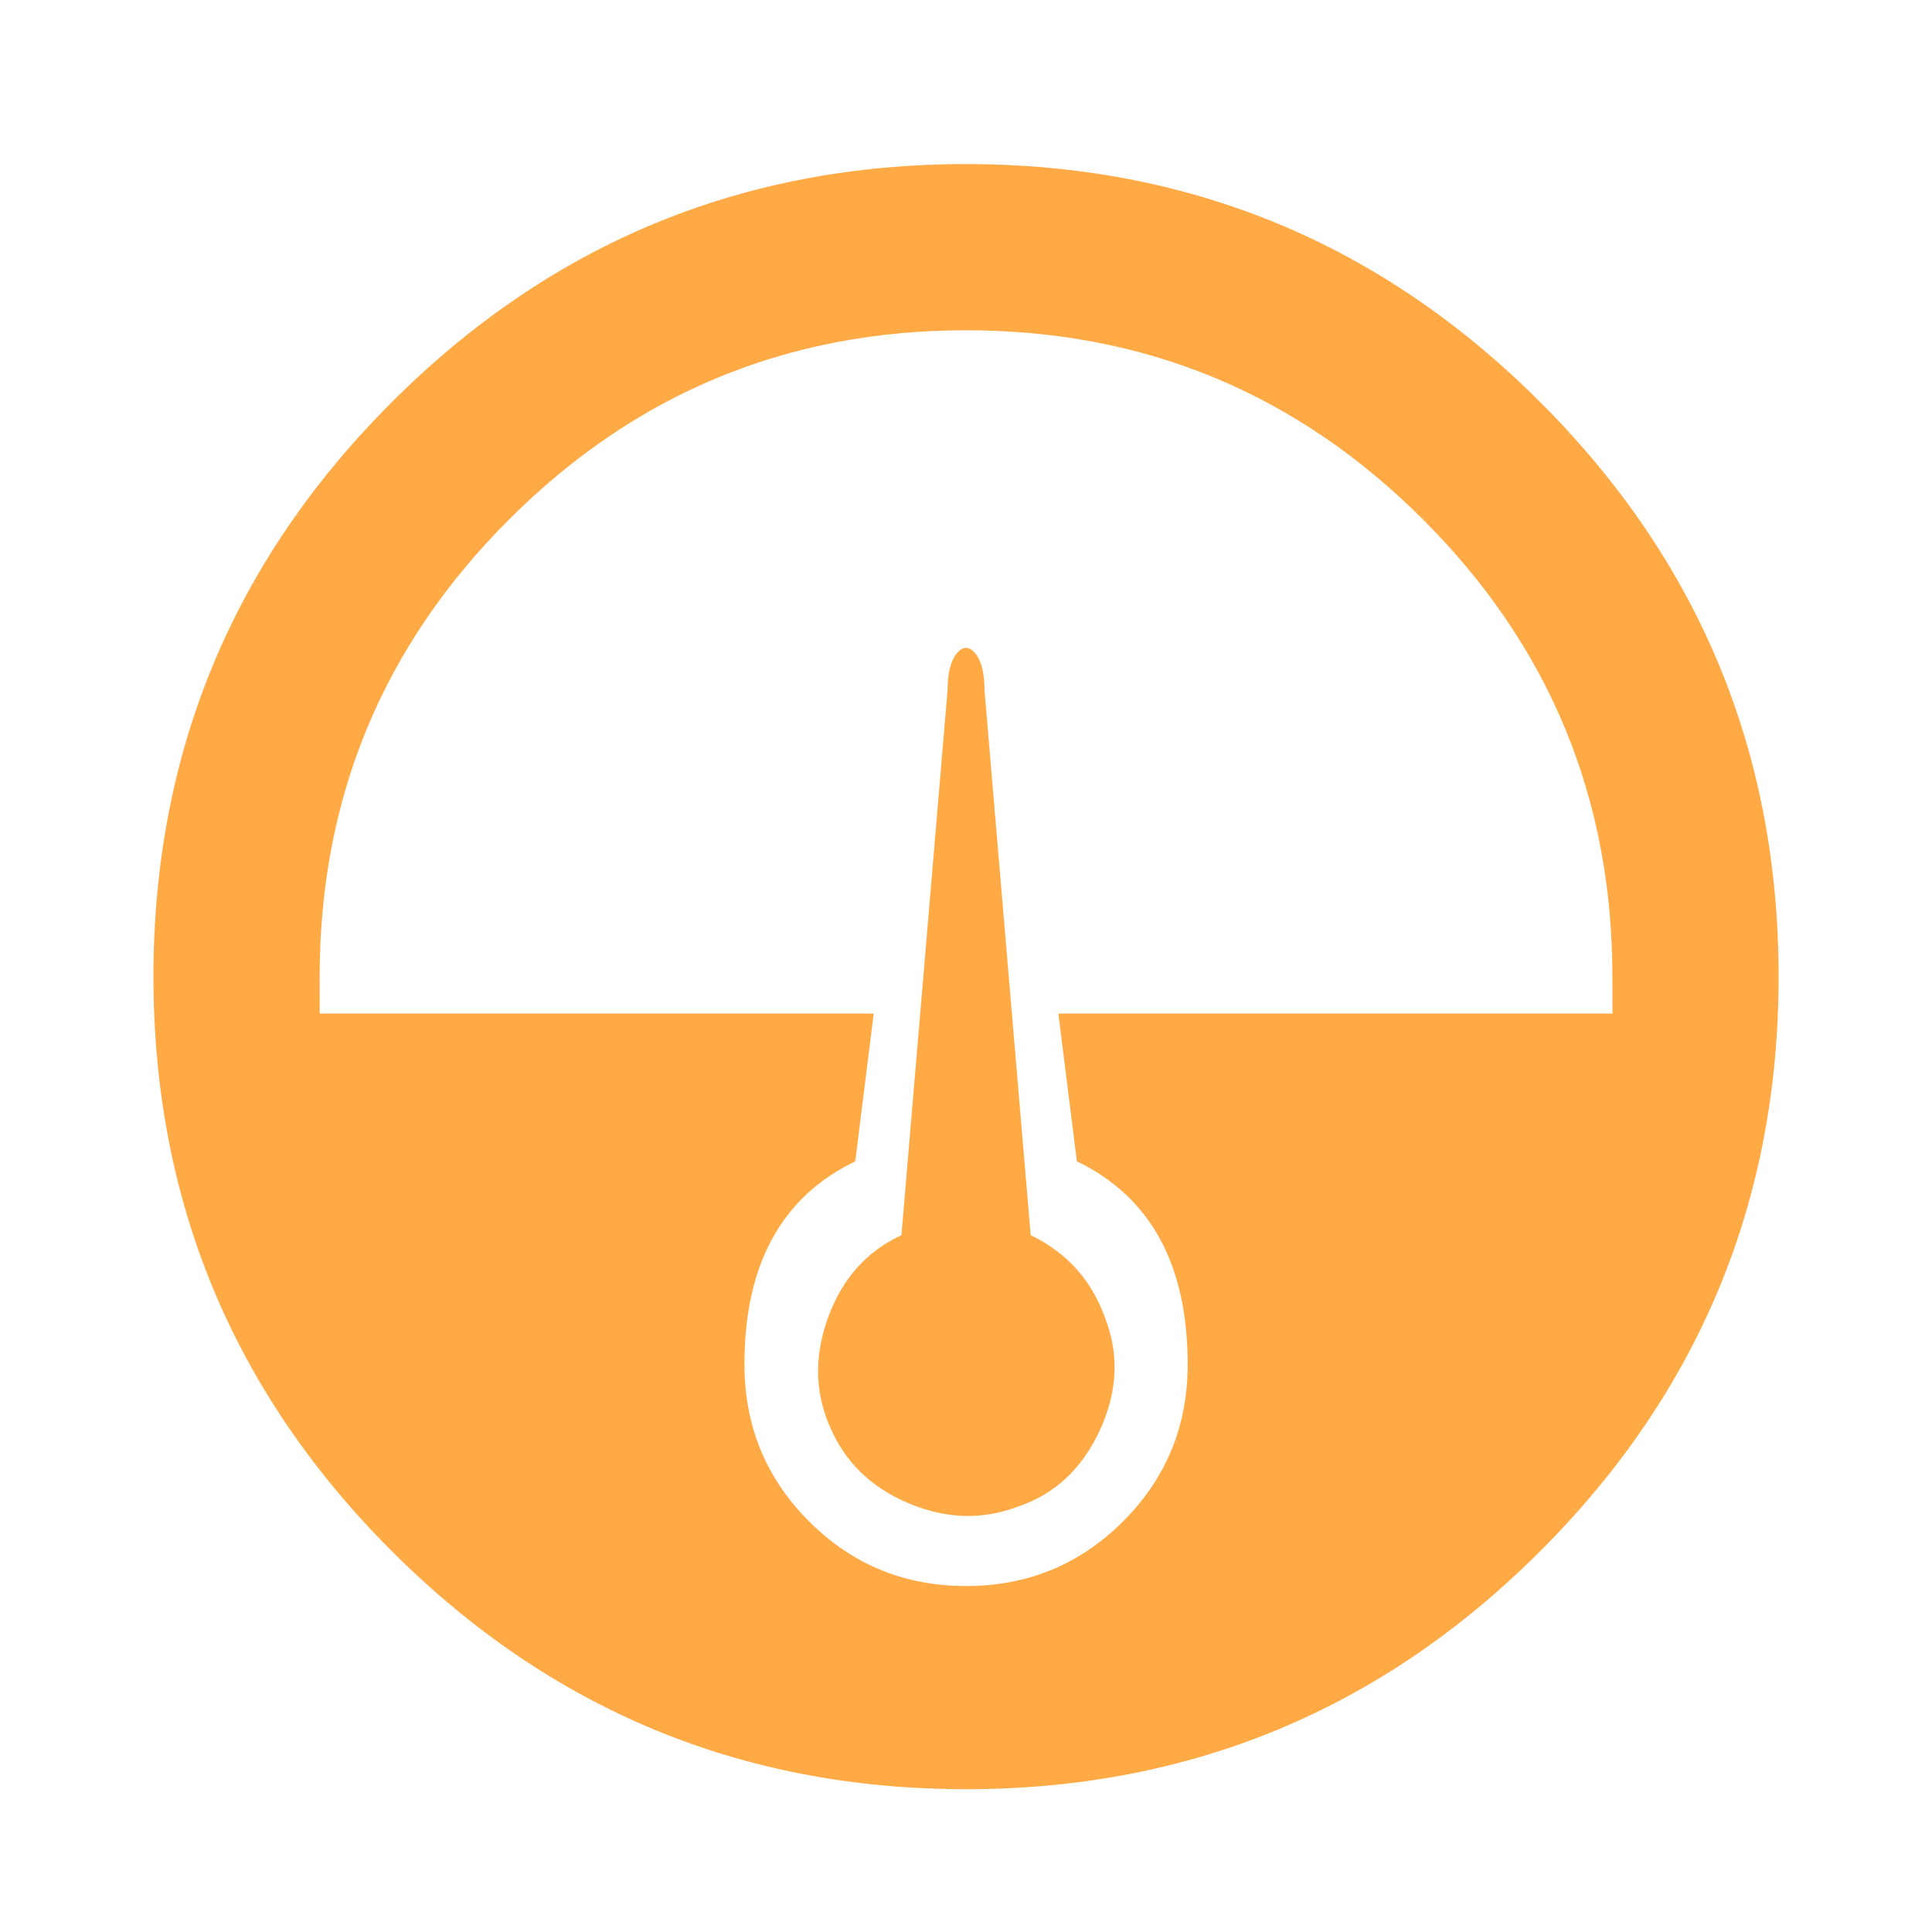 <?xml version="1.0" encoding="UTF-8" standalone="no"?>
<!-- Created with Inkscape (http://www.inkscape.org/) -->

<svg
   xmlns:dc="http://purl.org/dc/elements/1.1/"
   xmlns:cc="http://creativecommons.org/ns#"
   xmlns:rdf="http://www.w3.org/1999/02/22-rdf-syntax-ns#"
   xmlns:svg="http://www.w3.org/2000/svg"
   xmlns="http://www.w3.org/2000/svg"
   xmlns:sodipodi="http://sodipodi.sourceforge.net/DTD/sodipodi-0.dtd"
   xmlns:inkscape="http://www.inkscape.org/namespaces/inkscape"
   width="65"
   height="65"
   viewBox="0 0 65 65"
   id="svg2"
   version="1.1"
   inkscape:version="0.91 r13725"
   sodipodi:docname="rating.svg">
  <defs
     id="defs4">
    <clipPath
       clipPathUnits="userSpaceOnUse"
       id="clipPath362">
      <path
         d="m 0,368 595.28,0 0,-368 L 0,0 0,368 Z"
         id="path364"
         inkscape:connector-curvature="0" />
    </clipPath>
    <clipPath
       clipPathUnits="userSpaceOnUse"
       id="clipPath346">
      <path
         d="m 0,368 595.28,0 0,-368 L 0,0 0,368 Z"
         id="path348"
         inkscape:connector-curvature="0" />
    </clipPath>
  </defs>
  <sodipodi:namedview
     id="base"
     pagecolor="#ffffff"
     bordercolor="#666666"
     borderopacity="1.0"
     inkscape:pageopacity="0.0"
     inkscape:pageshadow="2"
     inkscape:zoom="5.6"
     inkscape:cx="29.650549"
     inkscape:cy="33.917002"
     inkscape:document-units="px"
     inkscape:current-layer="layer1"
     showgrid="false"
     units="px"
     inkscape:window-width="1855"
     inkscape:window-height="1056"
     inkscape:window-x="1665"
     inkscape:window-y="24"
     inkscape:window-maximized="1" />
  <g
     inkscape:label="Layer 1"
     inkscape:groupmode="layer"
     id="layer1"
     transform="translate(0,-987.362)">
    <g
       id="g28"
       transform="matrix(2.482,0,0,-2.482,54.252,1021.462)">
      <path
         d="m 0,0 c 0,0 -0.002,0.149 -0.002,0.501 0,2.42 -0.855,4.485 -2.566,6.195 -1.71,1.711 -3.775,2.566 -6.195,2.566 -2.42,0 -4.486,-0.855 -6.196,-2.566 -1.711,-1.71 -2.566,-3.775 -2.566,-6.195 L -17.524,0 l 7.509,0 -0.25,-2.003 c -1.002,-0.484 -1.502,-1.402 -1.502,-2.753 0,-0.835 0.292,-1.544 0.876,-2.128 0.584,-0.584 1.293,-0.876 2.128,-0.876 0.834,0 1.543,0.292 2.128,0.876 0.584,0.584 0.876,1.293 0.876,2.128 0,1.351 -0.501,2.269 -1.502,2.753 L -7.512,0 0,0 Z m 2.251,0.501 c 0,-3.038 -1.076,-5.633 -3.229,-7.786 -2.153,-2.153 -4.748,-3.229 -7.785,-3.229 -3.038,0 -5.633,1.076 -7.786,3.229 -2.153,2.153 -3.229,4.748 -3.229,7.786 0,3.037 1.076,5.632 3.229,7.785 2.153,2.153 4.748,3.229 7.786,3.229 3.037,0 5.632,-1.076 7.785,-3.229 C 1.175,6.133 2.251,3.538 2.251,0.501 M -7.887,-3.004 c 0.484,-0.234 0.818,-0.601 1.001,-1.102 0.2,-0.5 0.18,-1.013 -0.062,-1.539 -0.242,-0.526 -0.614,-0.872 -1.114,-1.039 -0.484,-0.184 -0.981,-0.167 -1.49,0.05 -0.509,0.217 -0.864,0.567 -1.064,1.051 -0.2,0.468 -0.204,0.96 -0.012,1.477 0.191,0.518 0.521,0.885 0.989,1.102 l 0.625,7.385 c 0,0.233 0.042,0.4 0.125,0.501 0.084,0.1 0.167,0.1 0.251,0 0.083,-0.101 0.125,-0.268 0.125,-0.501 l 0.626,-7.385 z"
         style="fill:#FFAA45;fill-opacity:1;fill-rule:nonzero;stroke:none"
         id="path30"
         inkscape:connector-curvature="0" />
    </g>
  </g>
</svg>
